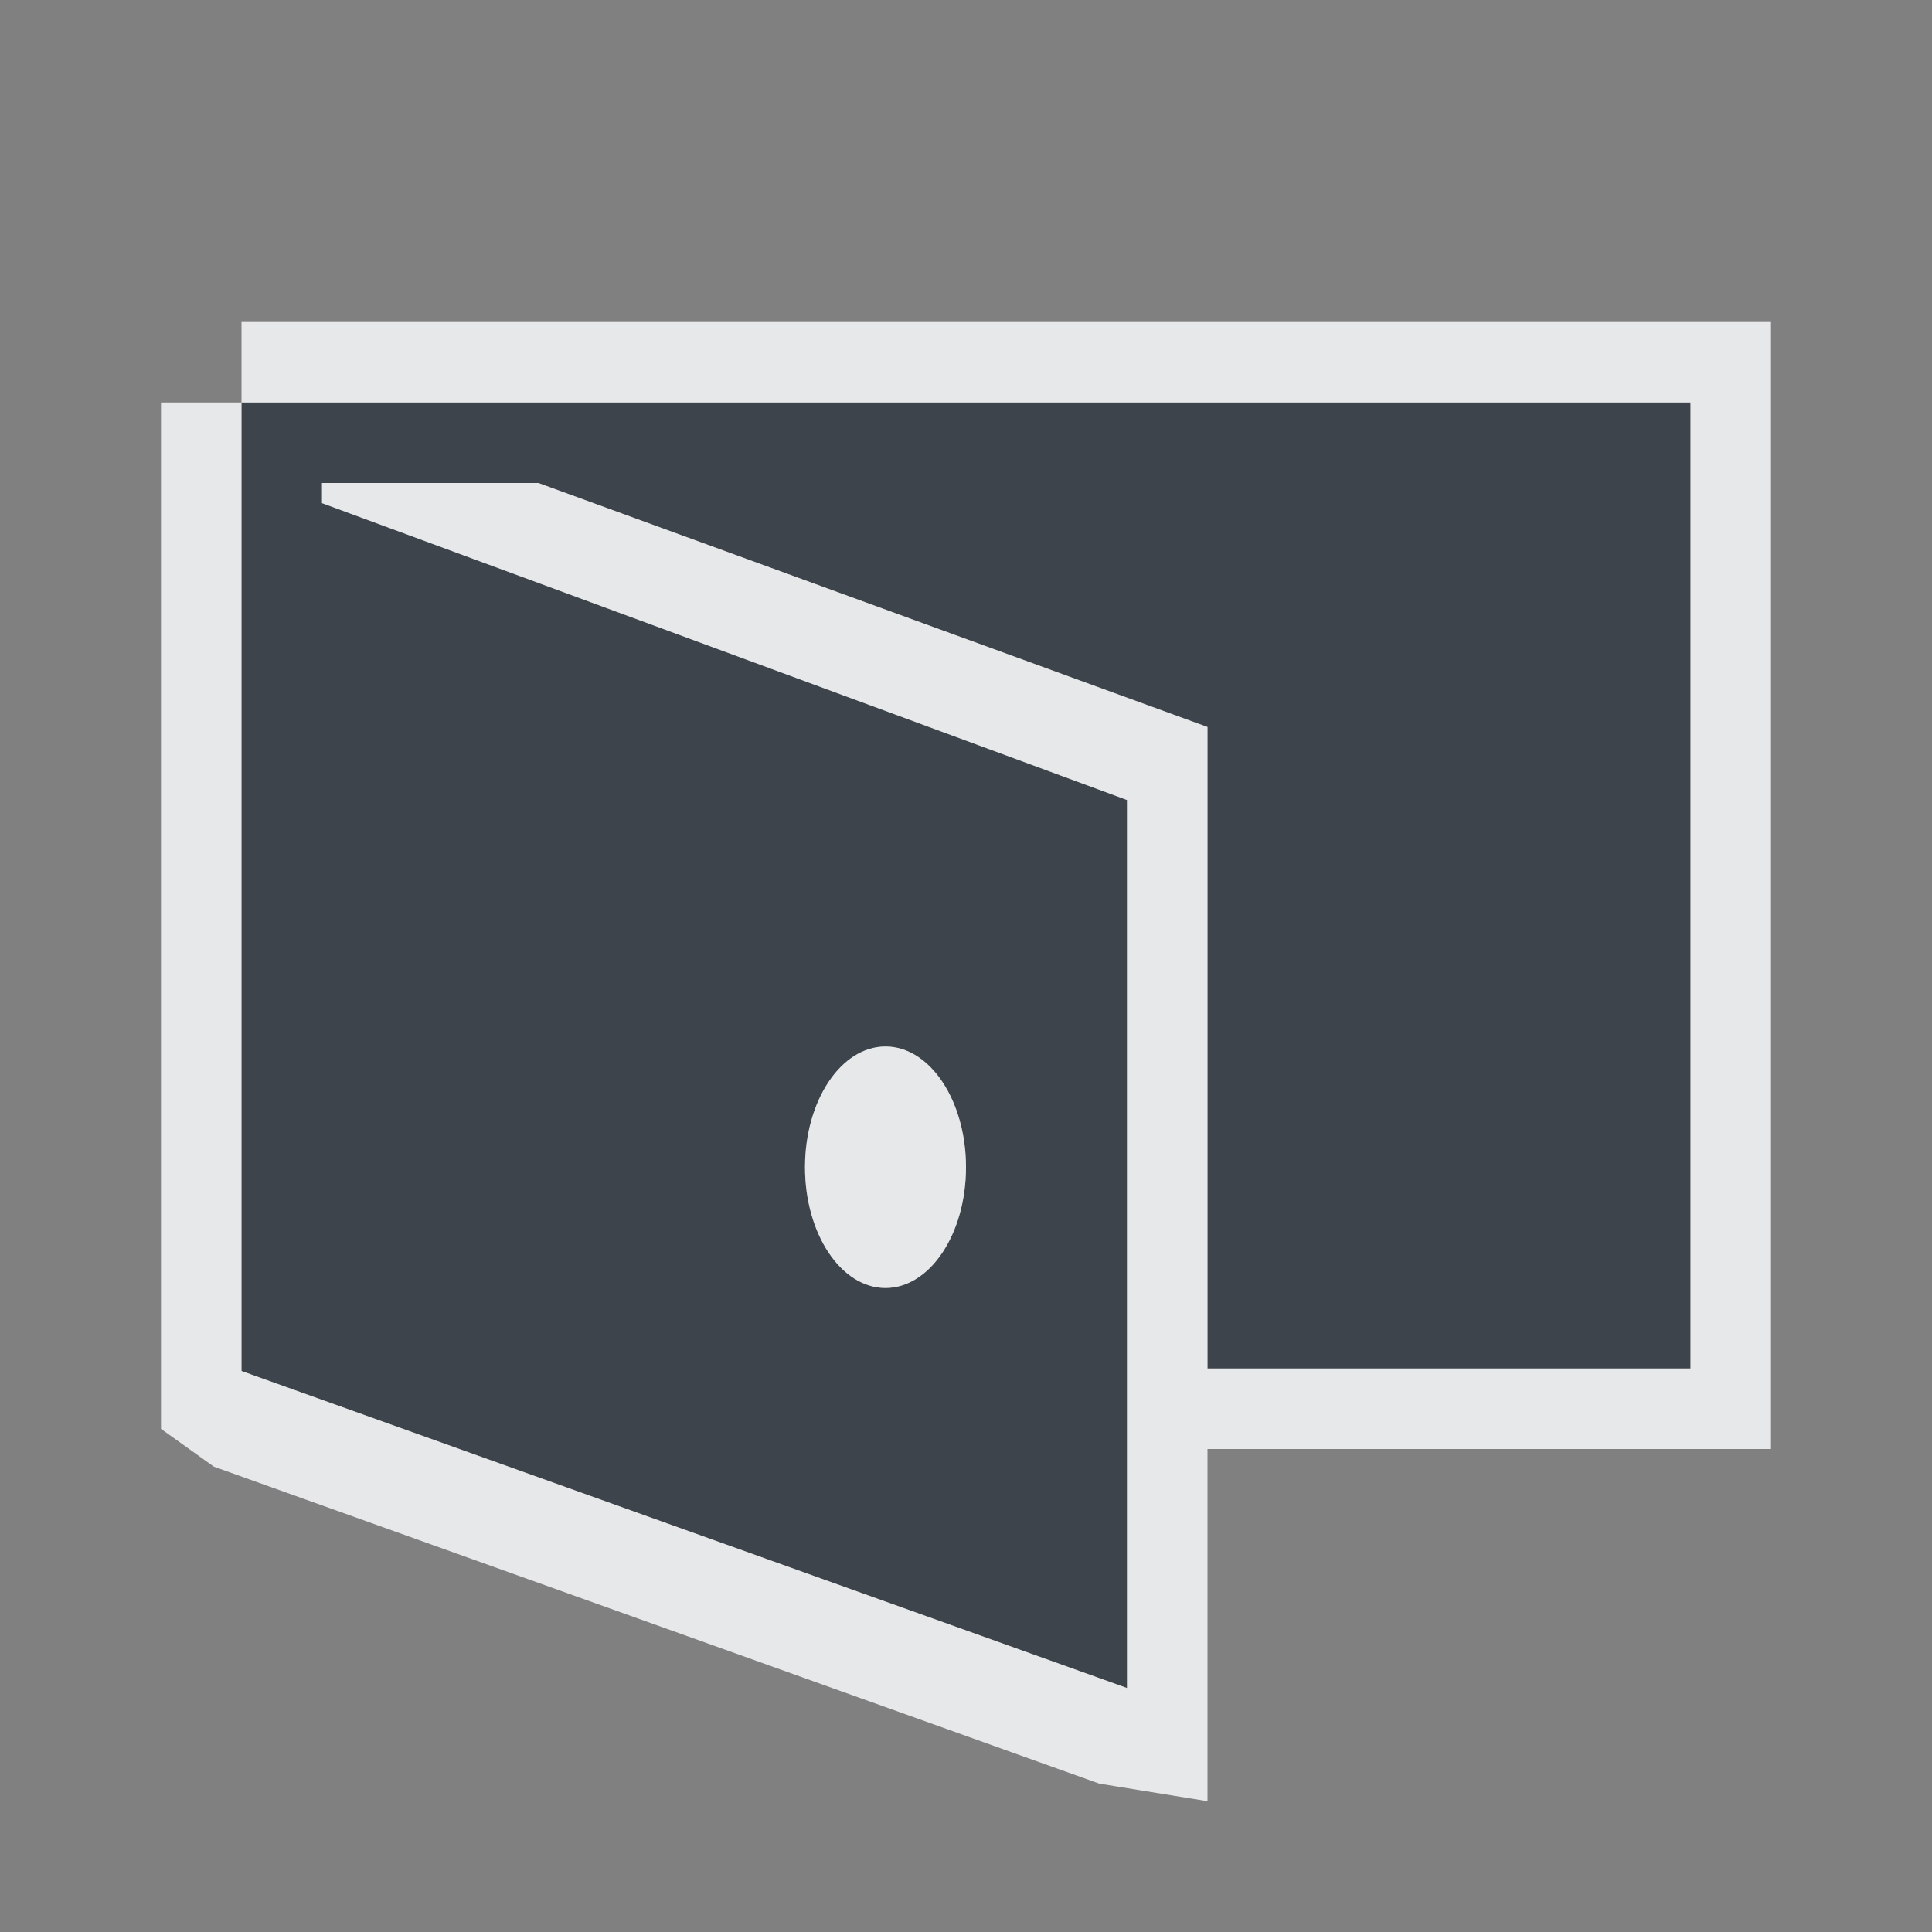 <?xml version="1.0" encoding="UTF-8" standalone="no"?>
<!-- Created with Inkscape (http://www.inkscape.org/) -->

<svg
   xmlns:dc="http://purl.org/dc/elements/1.1/"
   xmlns:cc="http://creativecommons.org/ns#"
   xmlns:rdf="http://www.w3.org/1999/02/22-rdf-syntax-ns#"
   xmlns:svg="http://www.w3.org/2000/svg"
   xmlns="http://www.w3.org/2000/svg"
   xmlns:sodipodi="http://sodipodi.sourceforge.net/DTD/sodipodi-0.dtd"
   xmlns:inkscape="http://www.inkscape.org/namespaces/inkscape"
   version="1.1"
   width="24"
   height="24"
   id="svg13094"
   inkscape:version="0.48.3.1 r9886"
   sodipodi:docname="wallet-open.svg">
  <rect width="100%" height="100%" fill="#808080" stroke="none"/>
  <sodipodi:namedview
     pagecolor="#ffffff"
     bordercolor="#666666"
     borderopacity="1"
     objecttolerance="10"
     gridtolerance="10"
     guidetolerance="10"
     inkscape:pageopacity="0"
     inkscape:pageshadow="2"
     inkscape:window-width="1920"
     inkscape:window-height="1023"
     id="namedview6"
     showgrid="true"
     inkscape:snap-bbox="true"
     inkscape:bbox-paths="true"
     inkscape:bbox-nodes="true"
     inkscape:snap-bbox-edge-midpoints="true"
     inkscape:snap-bbox-midpoints="true"
     inkscape:object-paths="true"
     inkscape:snap-intersection-paths="true"
     inkscape:object-nodes="true"
     inkscape:snap-smooth-nodes="true"
     inkscape:snap-midpoints="true"
     inkscape:snap-object-midpoints="true"
     inkscape:snap-center="true"
     inkscape:zoom="29.5"
     inkscape:cx="9.4480629"
     inkscape:cy="11.059108"
     inkscape:window-x="-10"
     inkscape:window-y="35"
     inkscape:window-maximized="1"
     inkscape:current-layer="svg13094"
     inkscape:snap-global="true">
    <inkscape:grid
       type="xygrid"
       id="grid2983"
       empspacing="5"
       visible="true"
       enabled="true"
       snapvisiblegridlinesonly="true" />
  </sodipodi:namedview>
  <defs
     id="defs7" />
  <path
     inkscape:connector-curvature="0"
     style="fill:#27303a;fill-opacity:0.753;fill-rule:nonzero;stroke:none"
     d="M 3,5 3,6 3,7 3,17.031 14,20.969 14,9.938 4,6.25 4,6 6.688,6 15,9.031 15,17 21,17 21,5 9,5 4,5 z m 8,8 c 0.552,0 1,0.672 1,1.5 0,0.828 -0.448,1.5 -1,1.5 -0.552,0 -1,-0.672 -1,-1.5 0,-0.828 0.448,-1.5 1,-1.5 z"
     id="path3771"
     sodipodi:nodetypes="ccccccccccccccccsssss" />
  <path
     style="font-size:medium;font-style:normal;font-variant:normal;font-weight:normal;font-stretch:normal;text-indent:0;text-align:start;text-decoration:none;line-height:normal;letter-spacing:normal;word-spacing:normal;text-transform:none;direction:ltr;block-progression:tb;writing-mode:lr-tb;text-anchor:start;baseline-shift:baseline;color:#000000;fill:#f1f3f5;fill-opacity:0.903;fill-rule:nonzero;stroke:none;stroke-width:2;marker:none;visibility:visible;display:inline;overflow:visible;enable-background:accumulate;font-family:Sans;-inkscape-font-specification:Sans"
     d="M 3,5 2,5 2,6 2,7 2,17.031 2,17.75 l 0.656,0.469 11,3.938 L 15,22.375 15,20.969 15,18 l 6,0 1,0 0,-1 L 22,5 22,4 21,4 9,4 4,4 3,4 z M 3,5 4,5 9,5 21,5 21,17 15,17 15,9.031 6.688,6 4,6 4,6.25 14,9.938 14,20.969 3,17.031 3,7 3,6 z m 8,8 c -0.552,0 -1,0.672 -1,1.5 0,0.828 0.448,1.5 1,1.5 0.552,0 1,-0.672 1,-1.5 C 12,13.672 11.552,13 11,13 z"
     id="path3004"
     inkscape:connector-curvature="0"
     sodipodi:nodetypes="cccccccccccccccccccccccccccccccccccccsssss" />
</svg>
